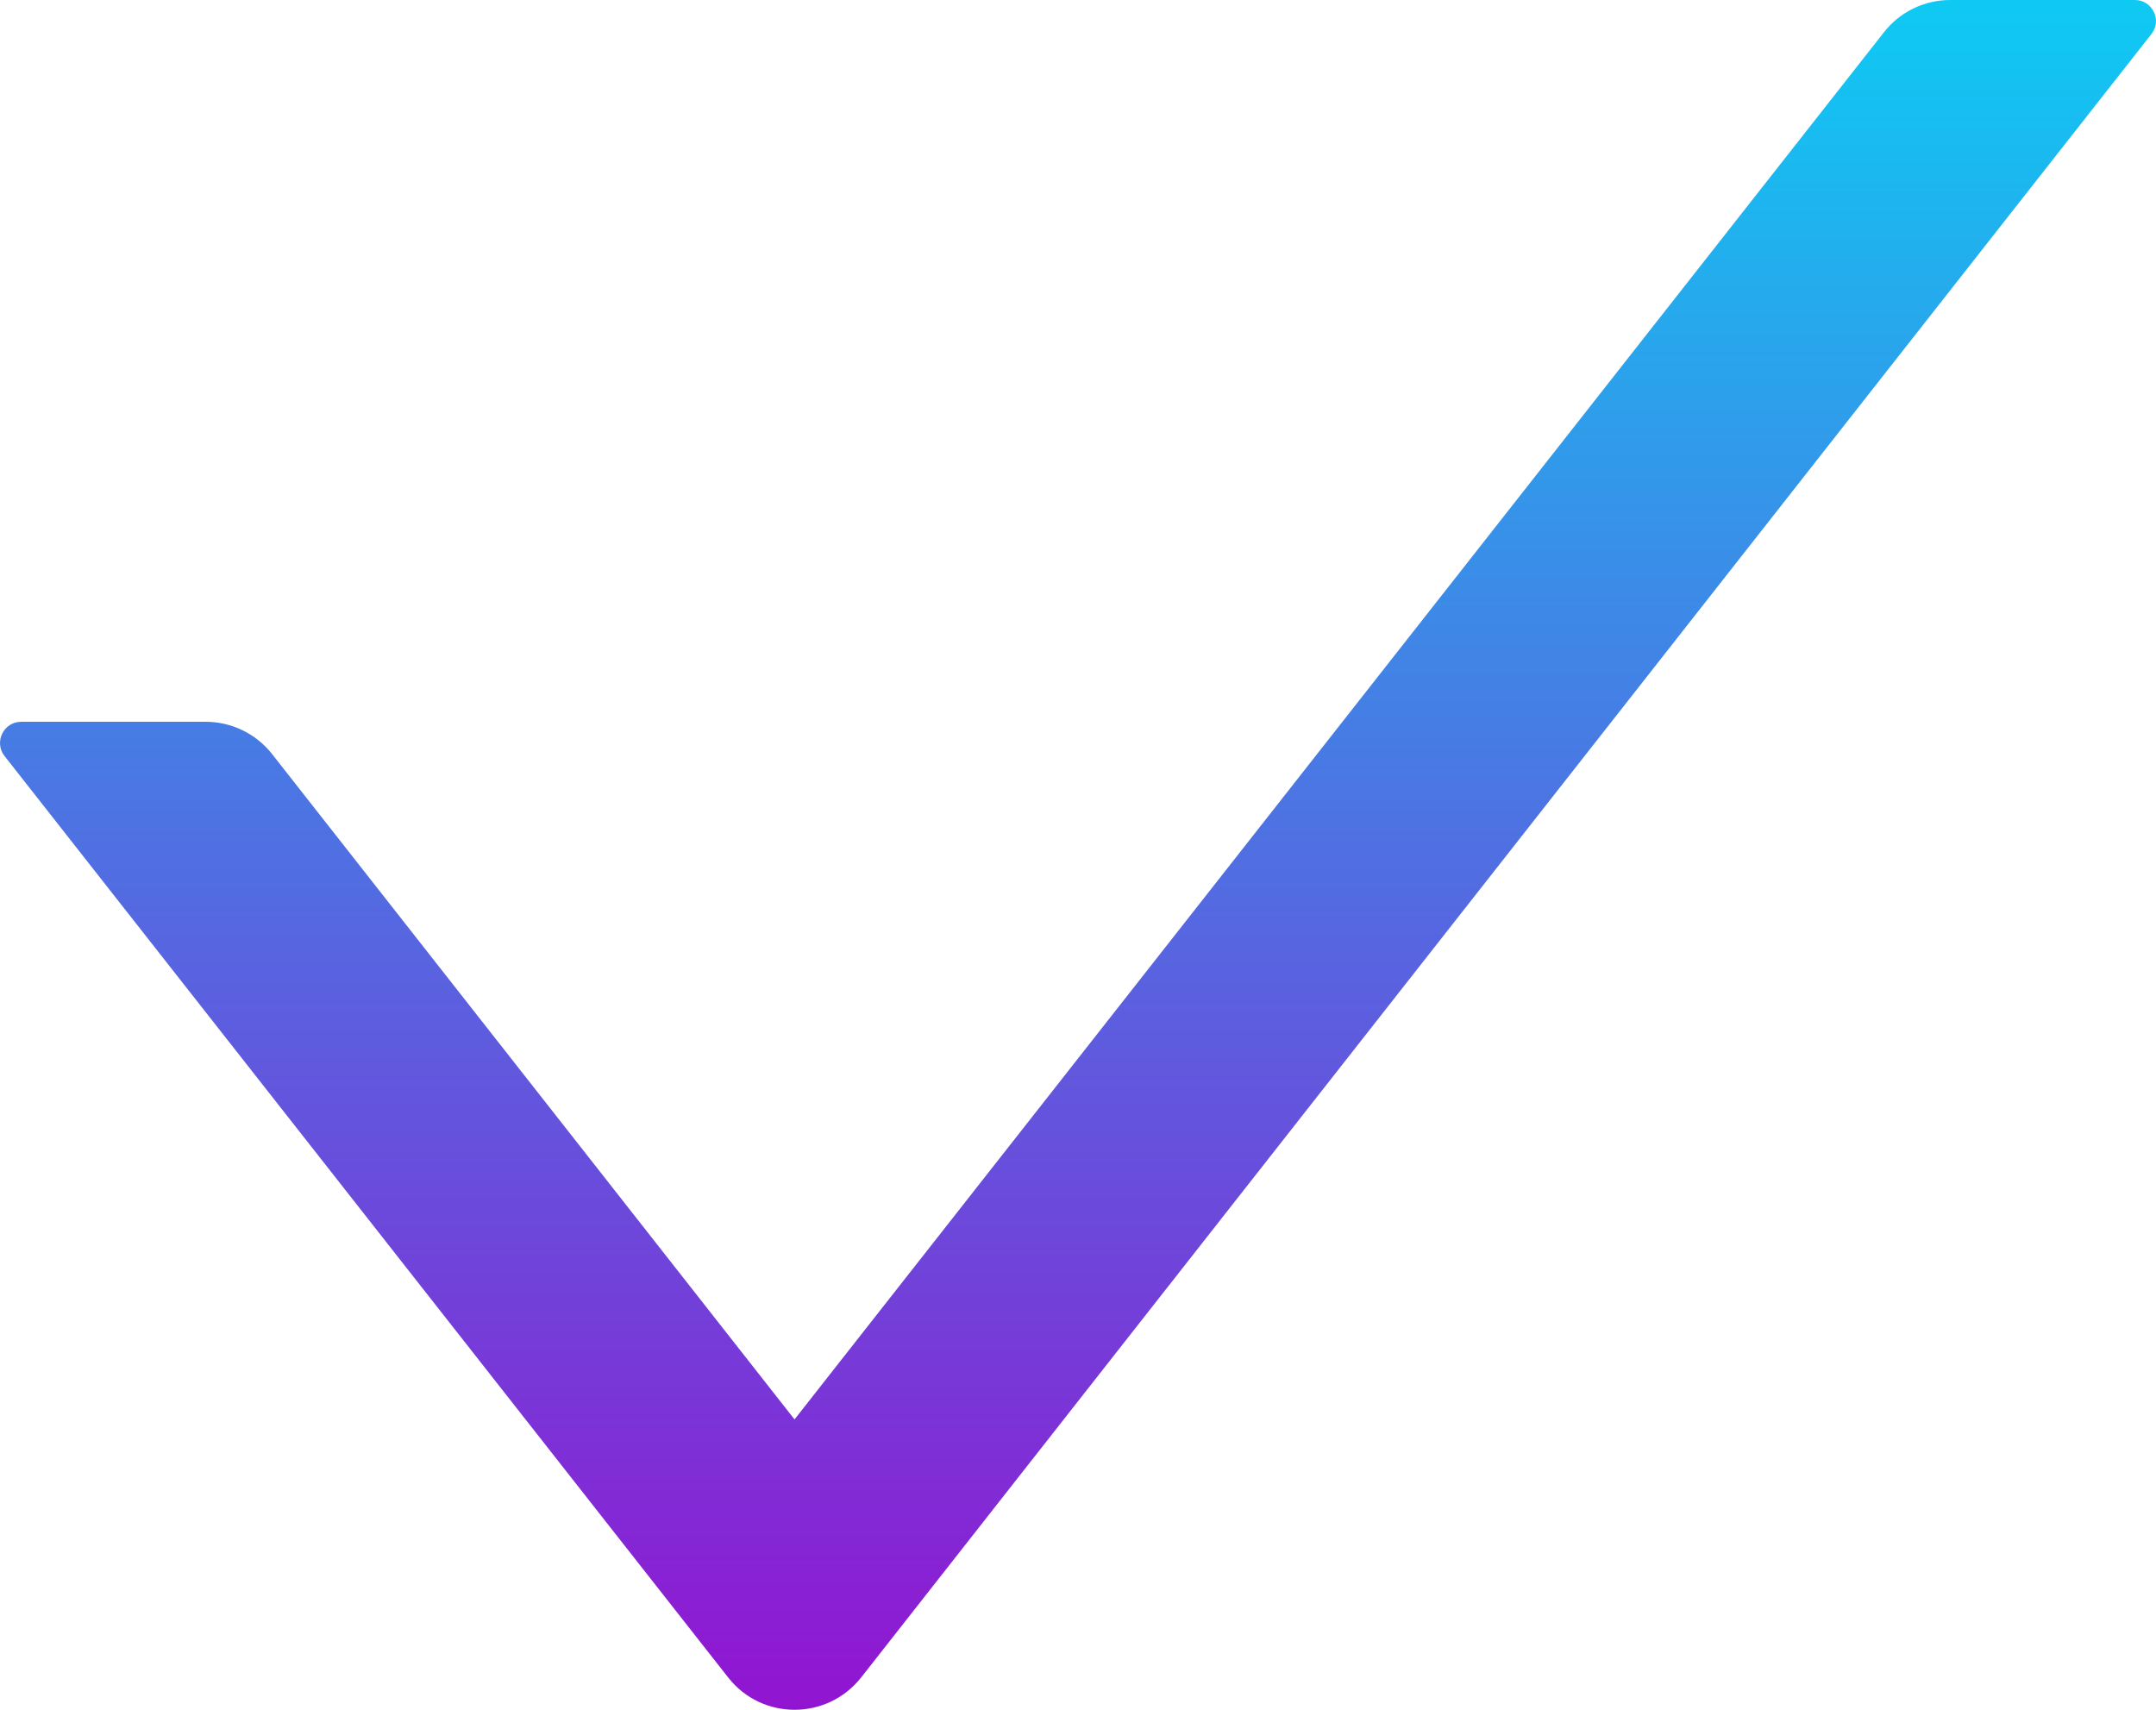 <svg width="58" height="46" viewBox="0 0 58 46" fill="none" xmlns="http://www.w3.org/2000/svg">
<path d="M57.43 0H52.462C51.766 0 51.105 0.322 50.678 0.872L21.374 38.188L7.322 20.29C7.109 20.019 6.838 19.8 6.529 19.649C6.22 19.498 5.881 19.419 5.538 19.419H0.57C0.094 19.419 -0.169 19.969 0.122 20.34L19.59 45.132C20.499 46.289 22.248 46.289 23.165 45.132L57.878 0.914C58.169 0.55 57.906 0 57.43 0Z" fill="url(#paint0_linear_1107_36520)"/>
<defs>
<linearGradient id="paint0_linear_1107_36520" x1="29" y1="0" x2="29" y2="46" gradientUnits="userSpaceOnUse">
<stop stop-color="#0ECAF3"/>
<stop offset="1" stop-color="#9214D1"/>
</linearGradient>
</defs>
</svg>
